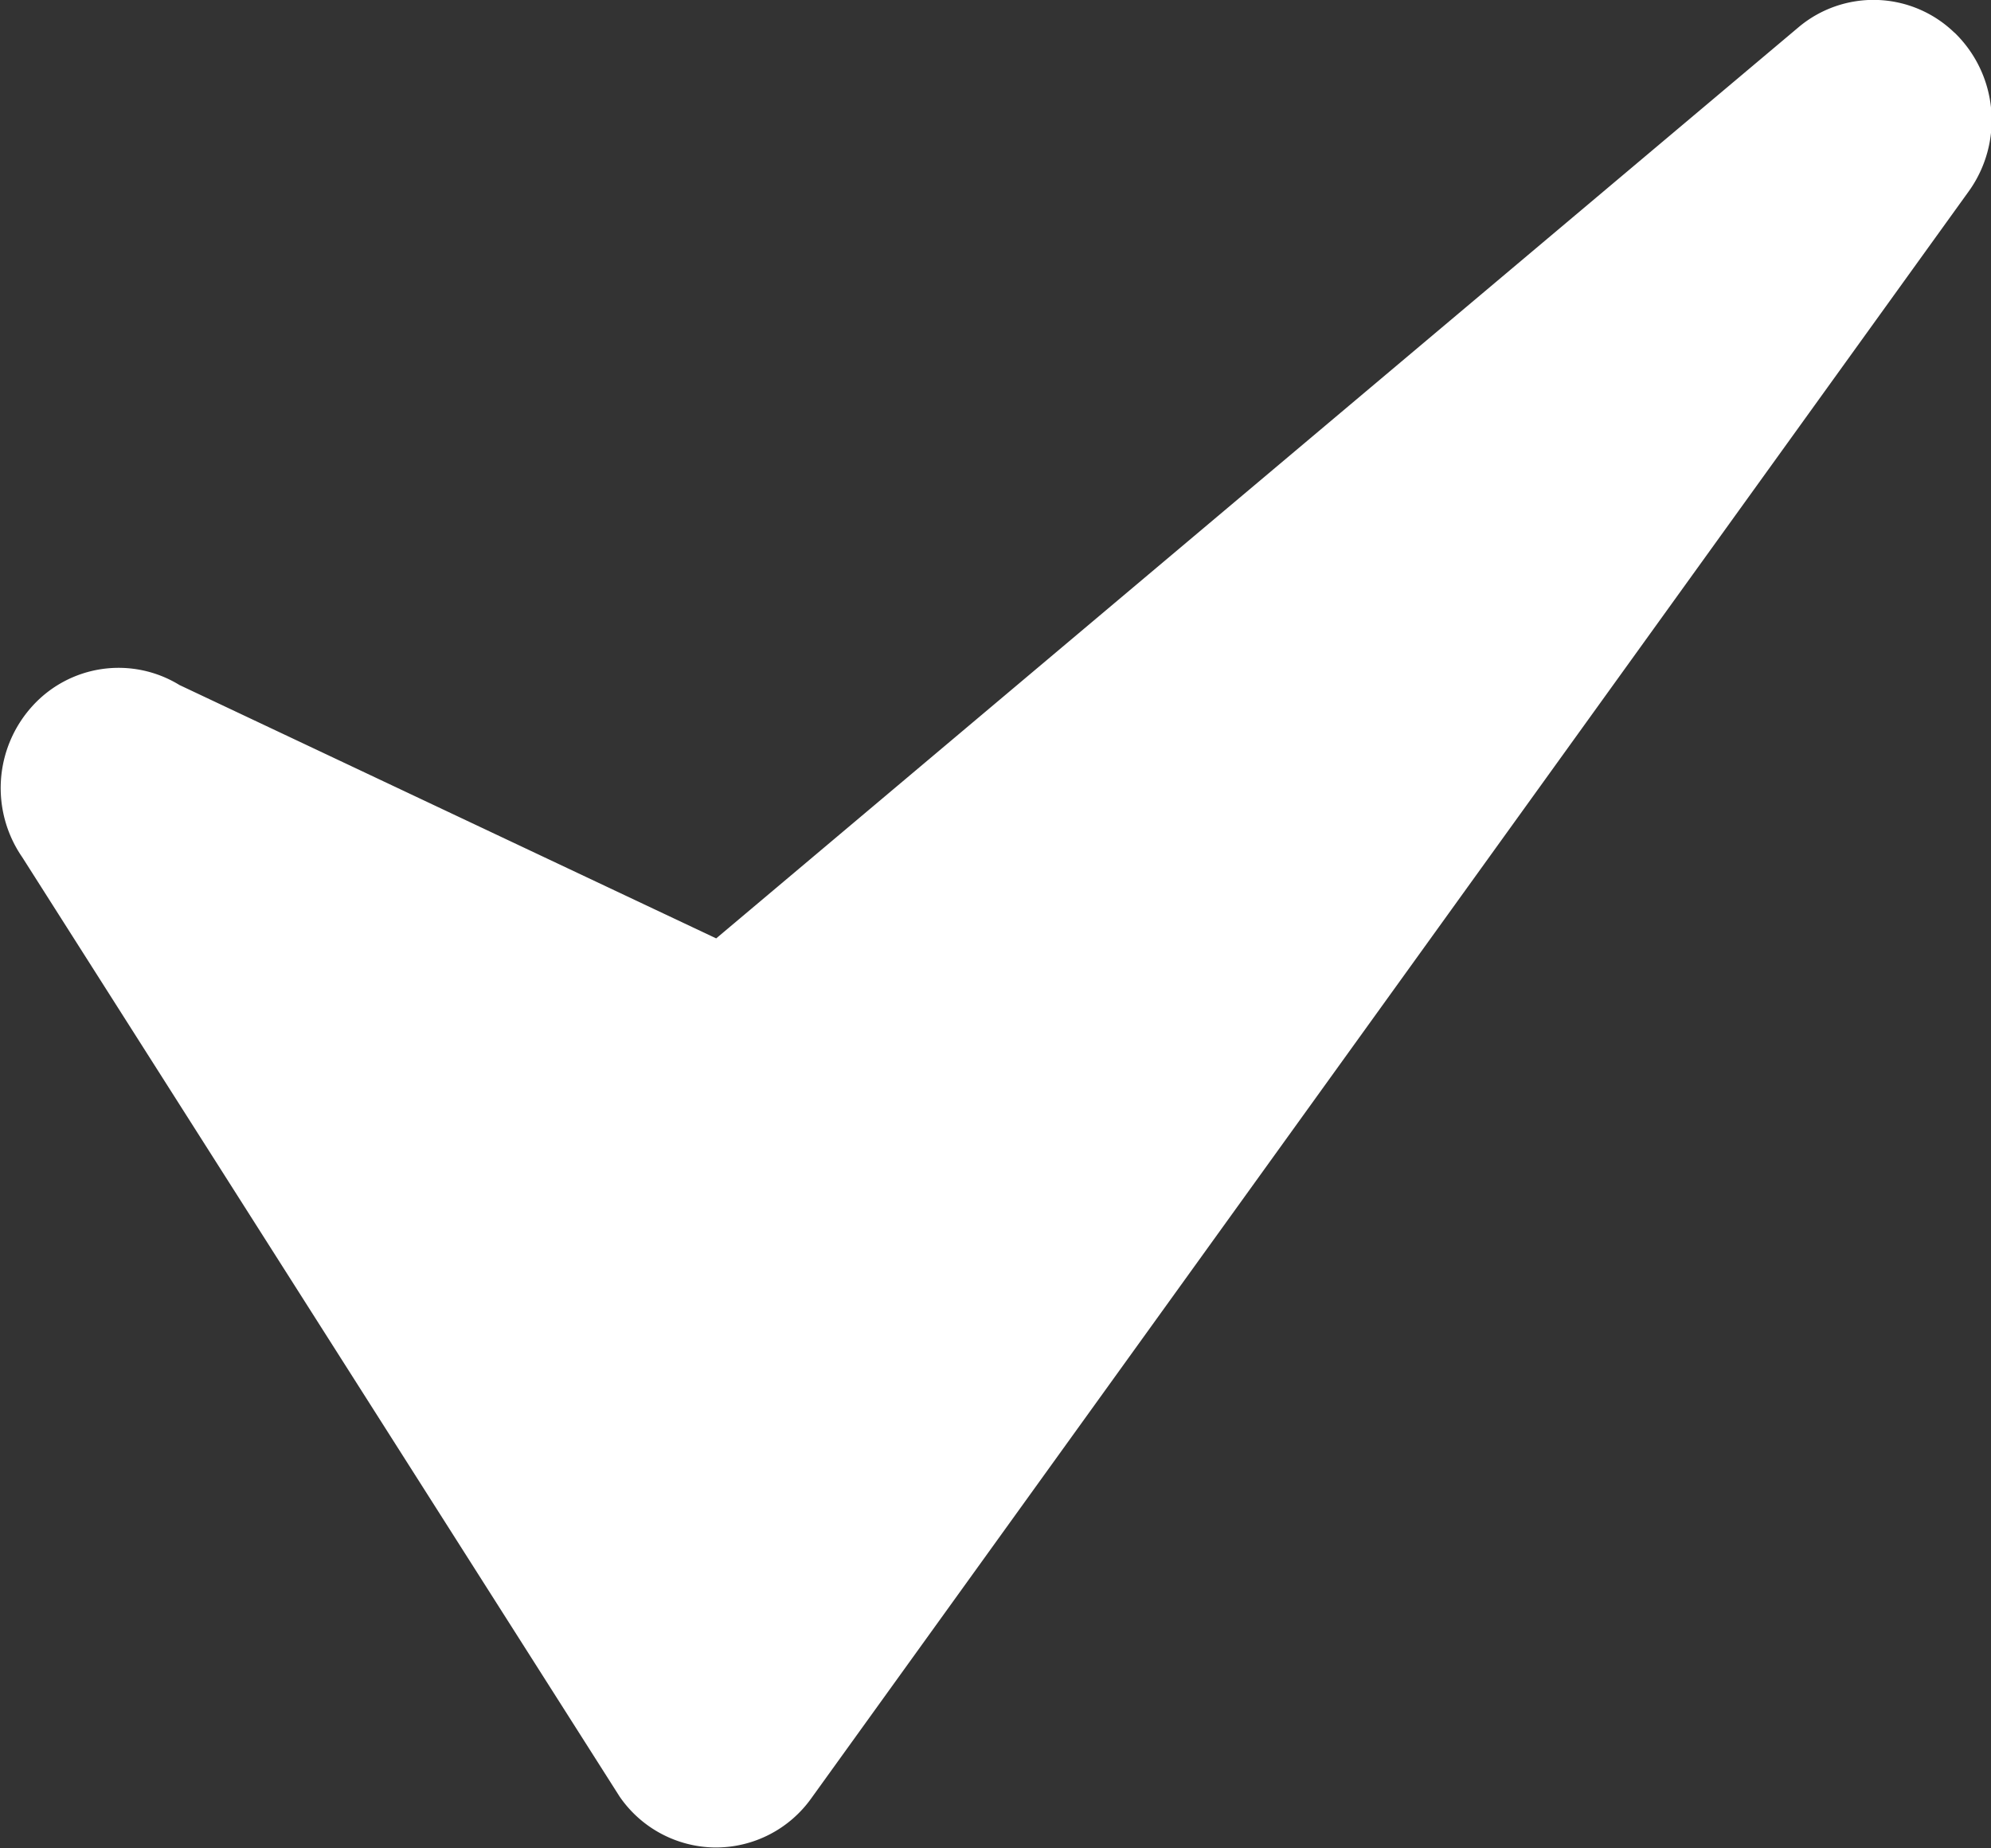 <svg xmlns="http://www.w3.org/2000/svg" width="14" height="13"><rect width="100%" height="100%" fill="#333333" stroke="none"/><path fill="#fff" d="M13.743.23a.818.818 0 00-1.098-.037L5.036 6.6 1.262 4.818a.818.818 0 00-1.036.15.857.857 0 00-.069 1.062l4.2 6.606a.825.825 0 00.67.358h.007a.824.824 0 00.67-.345l8.14-11.304a.857.857 0 00-.1-1.115z"/></svg>